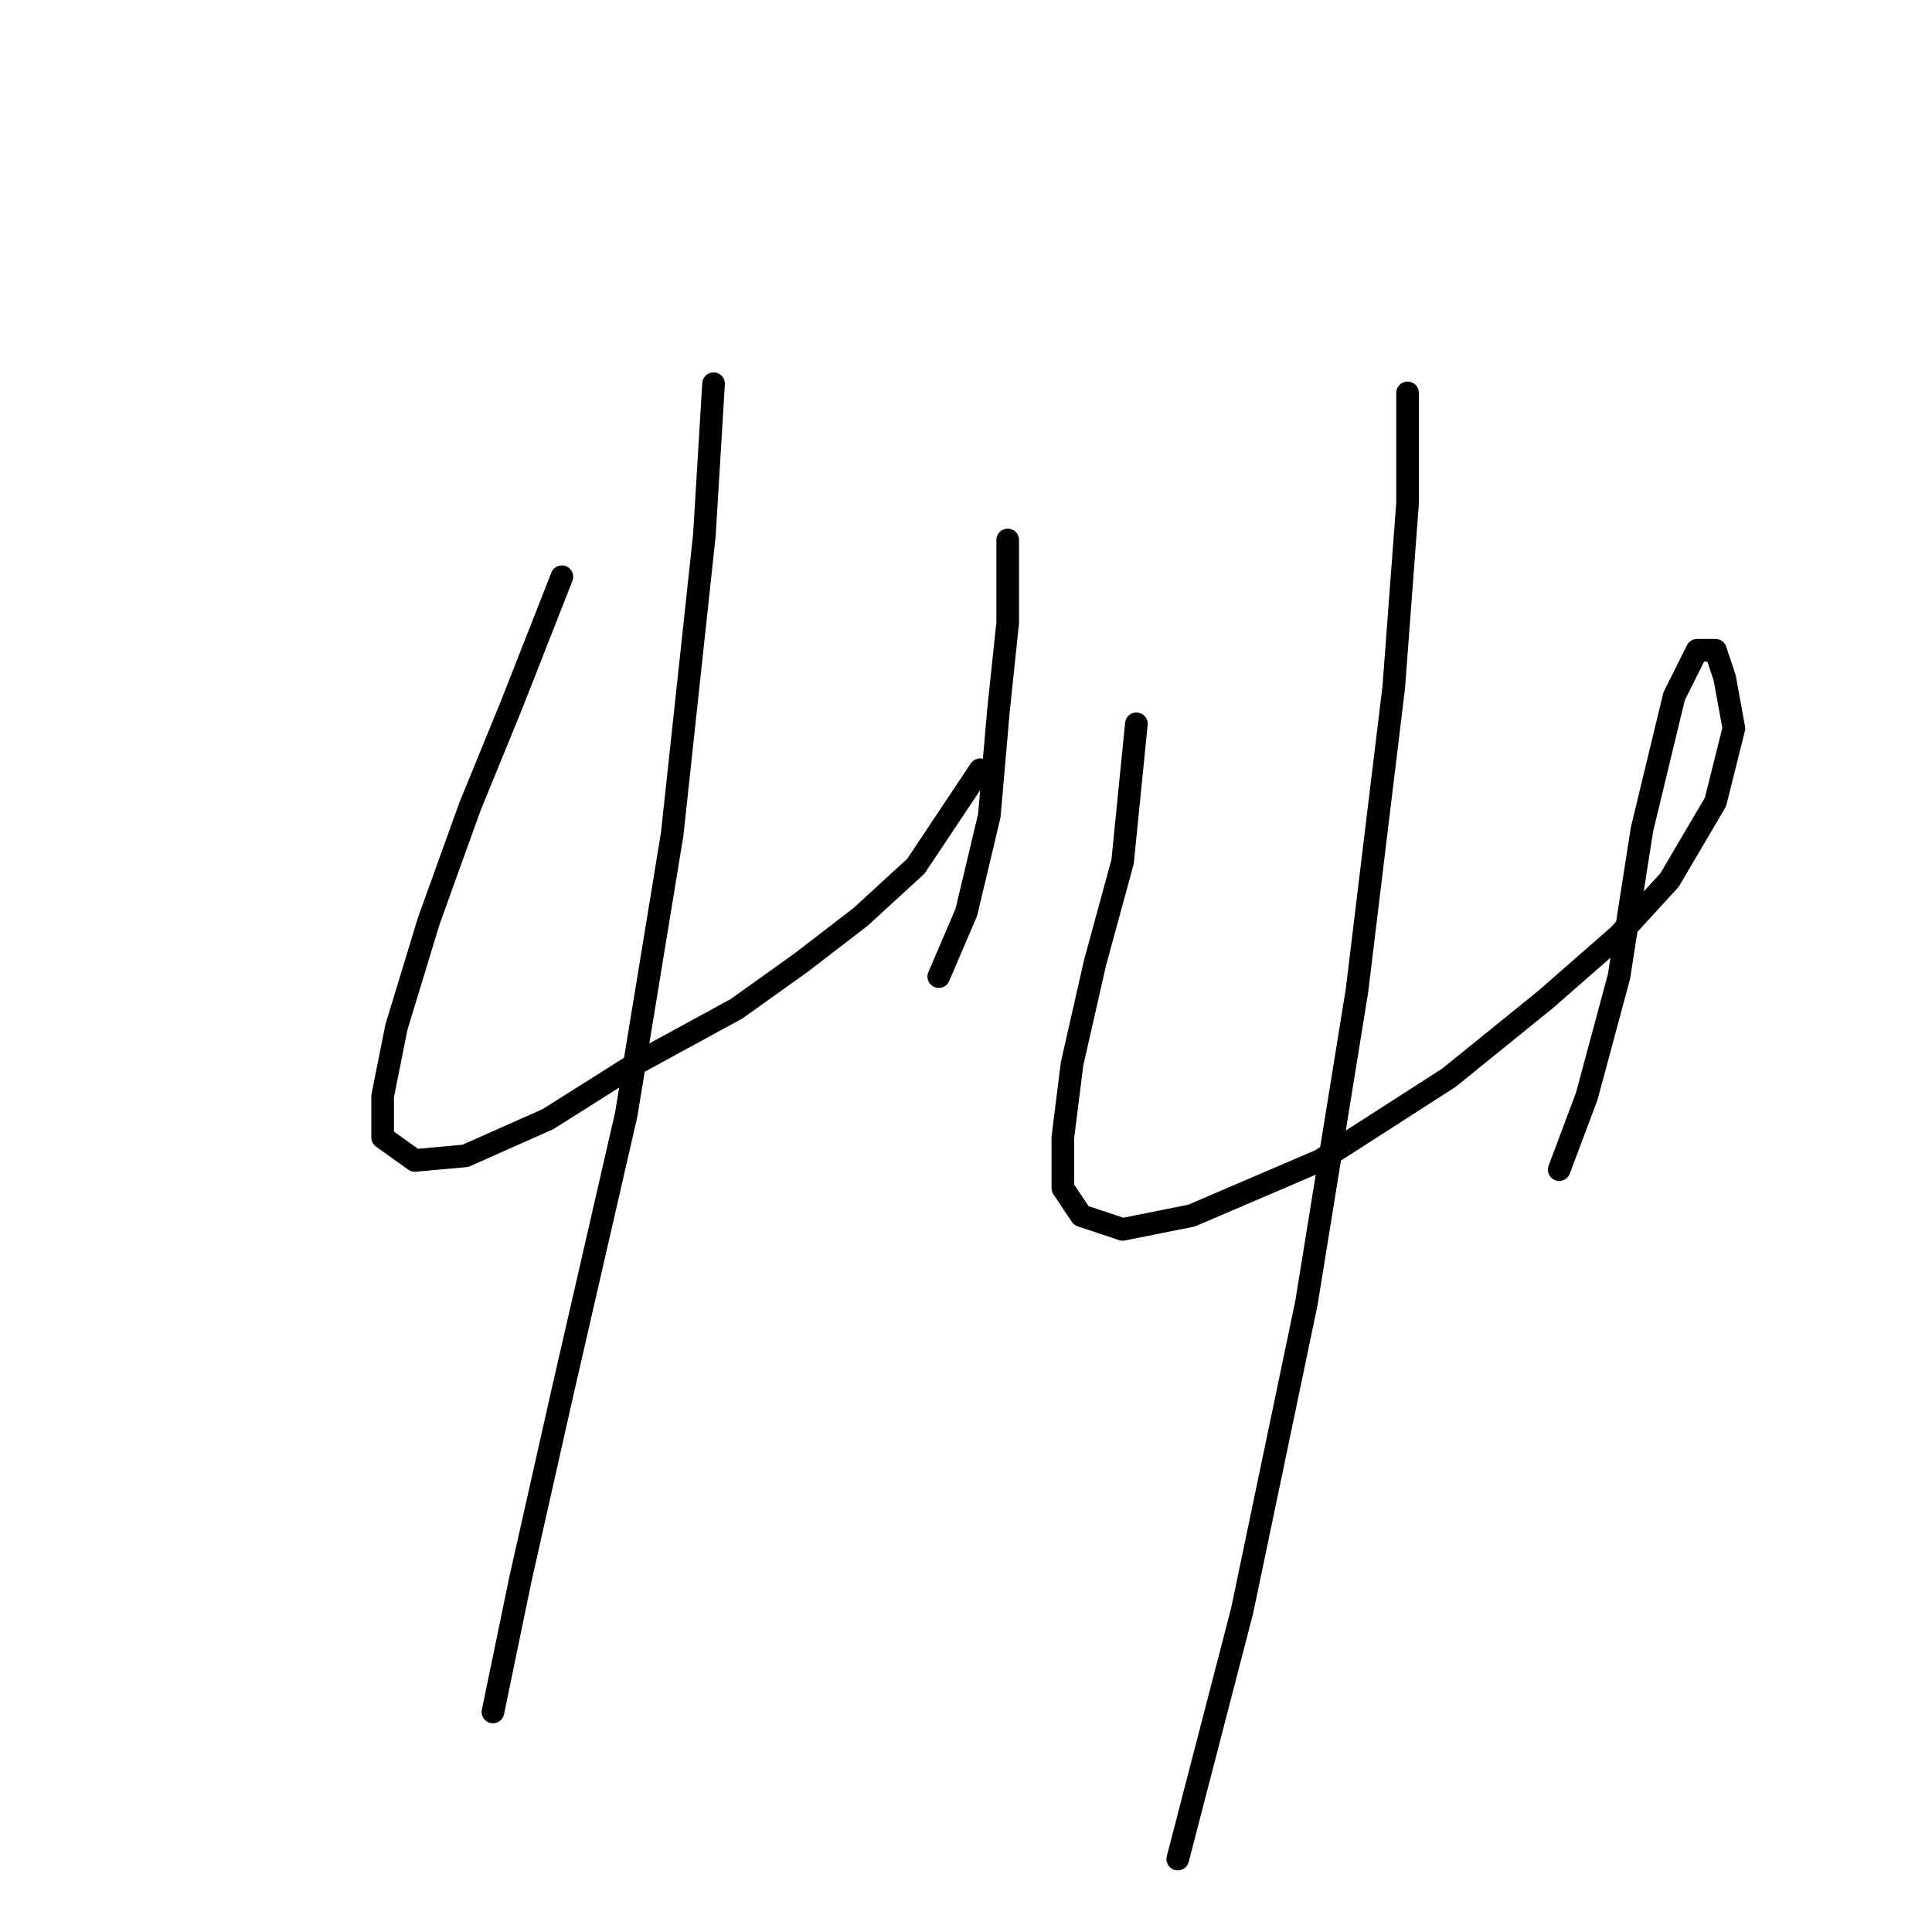 <?xml version="1.0" standalone="no"?>
    <svg width="256" height="256" xmlns="http://www.w3.org/2000/svg" version="1.1">
    <polyline stroke="black" stroke-width="3" stroke-linecap="round" fill="transparent" stroke-linejoin="round" points="74.453 76.422 67.754 93.474 62.273 106.872 56.792 122.097 52.529 136.104 50.702 145.239 50.702 150.72 54.965 153.765 61.664 153.156 72.626 148.284 84.197 140.976 97.595 133.668 106.121 127.578 114.038 121.488 121.346 114.789 129.872 102 129.872 102 " />
        <polyline stroke="black" stroke-width="3" stroke-linecap="round" fill="transparent" stroke-linejoin="round" points="133.526 71.55 133.526 82.512 132.308 94.083 131.09 108.09 128.045 120.879 124.391 129.405 124.391 129.405 " />
        <polyline stroke="black" stroke-width="3" stroke-linecap="round" fill="transparent" stroke-linejoin="round" points="94.55 50.844 93.332 70.941 89.069 110.526 82.979 147.675 74.453 184.823 68.972 209.183 65.318 226.844 65.318 226.844 " />
        <polyline stroke="black" stroke-width="3" stroke-linecap="round" fill="transparent" stroke-linejoin="round" points="150.578 95.91 148.751 114.18 145.097 127.578 142.052 140.976 140.834 150.72 140.834 157.419 143.27 161.073 148.751 162.9 157.886 161.073 174.938 153.765 191.99 142.803 204.779 132.45 214.522 123.924 221.221 116.616 227.311 106.263 229.747 96.519 228.529 89.82 227.311 86.166 224.875 86.166 221.83 92.256 217.567 109.917 214.522 129.405 210.26 145.239 206.605 154.983 206.605 154.983 " />
        <polyline stroke="black" stroke-width="3" stroke-linecap="round" fill="transparent" stroke-linejoin="round" points="186.509 52.062 186.509 66.678 184.682 91.038 179.81 131.232 173.111 172.644 164.585 213.446 156.059 246.332 156.059 246.332 " />
        </svg>